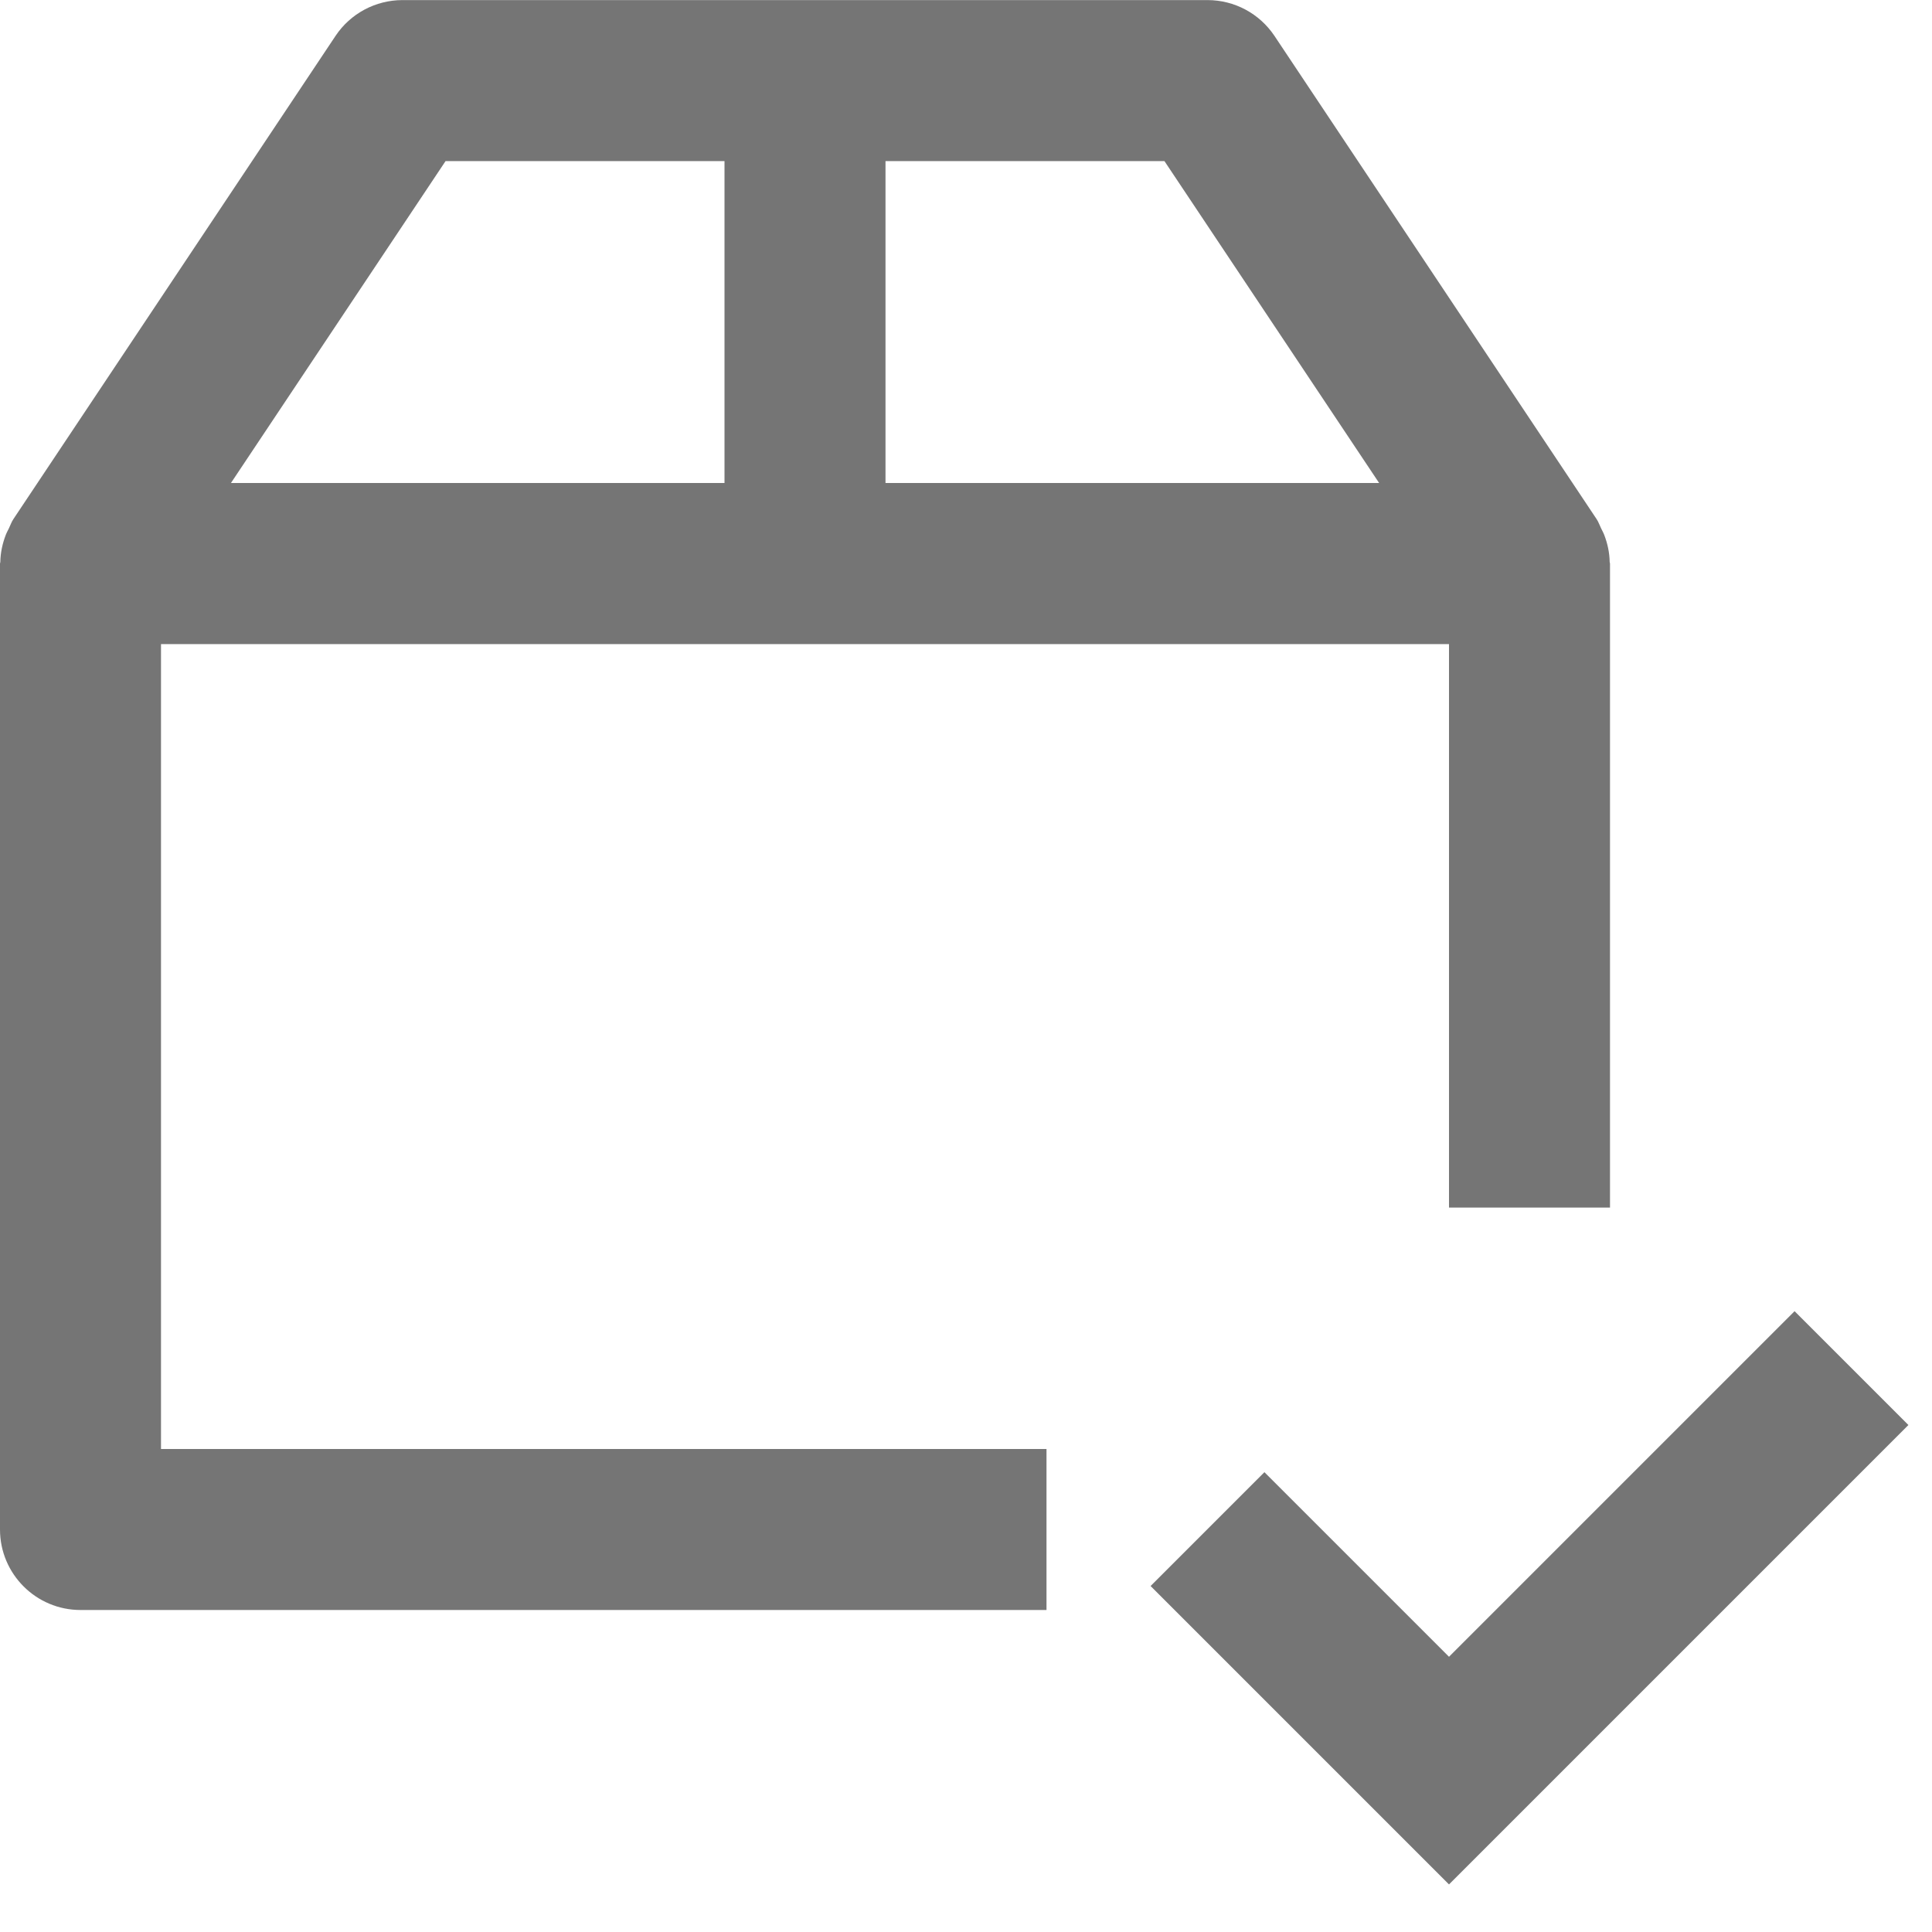 <?xml version="1.0" encoding="UTF-8"?>
<svg width="24px" height="24px" viewBox="0 0 24 24" version="1.1" xmlns="http://www.w3.org/2000/svg" xmlns:xlink="http://www.w3.org/1999/xlink">
    <!-- Generator: Sketch 42 (36781) - http://www.bohemiancoding.com/sketch -->
    <title>Fill 137 + Fill 138</title>
    <desc>Created with Sketch.</desc>
    <defs></defs>
    <g id="Page-1" stroke="none" stroke-width="1" fill="none" fill-rule="evenodd">
        <g id="Line-Icons" transform="translate(-240, -863)" fill="#757575">
            <g id="Fill-137-+-Fill-138" transform="translate(240, 863)">
                <path d="M5.535,2.001 L9,2.001 L9,6 L2.869,6 L5.535,2.001 Z M17.132,6 L11,6 L11,2.001 L14.465,2.001 L17.132,6 Z M2,8.001 L18,8.001 L18,15.001 L20,15.001 L20,7 C20,6.994 19.997,6.989 19.996,6.982 C19.994,6.865 19.97,6.753 19.928,6.644 C19.917,6.615 19.902,6.59 19.889,6.562 C19.87,6.524 19.857,6.482 19.832,6.446 L15.832,0.446 C15.646,0.168 15.335,0.001 15,0.001 L5,0.001 C4.666,0.001 4.353,0.168 4.168,0.446 L0.168,6.446 C0.143,6.482 0.13,6.524 0.111,6.562 C0.098,6.59 0.083,6.615 0.072,6.644 C0.03,6.753 0.006,6.865 0.004,6.982 C0.004,6.989 0,6.994 0,7 L0,19 C0,19.552 0.448,20 1,20 L13,20 L13,18 L2,18 L2,8.001 Z" id="Fill-137"></path>
                <polygon id="Fill-138" points="22.293 16.288 18 20.581 15.707 18.288 14.293 19.702 18 23.409 23.707 17.702"></polygon>
            </g>
        </g>
    </g>
</svg>